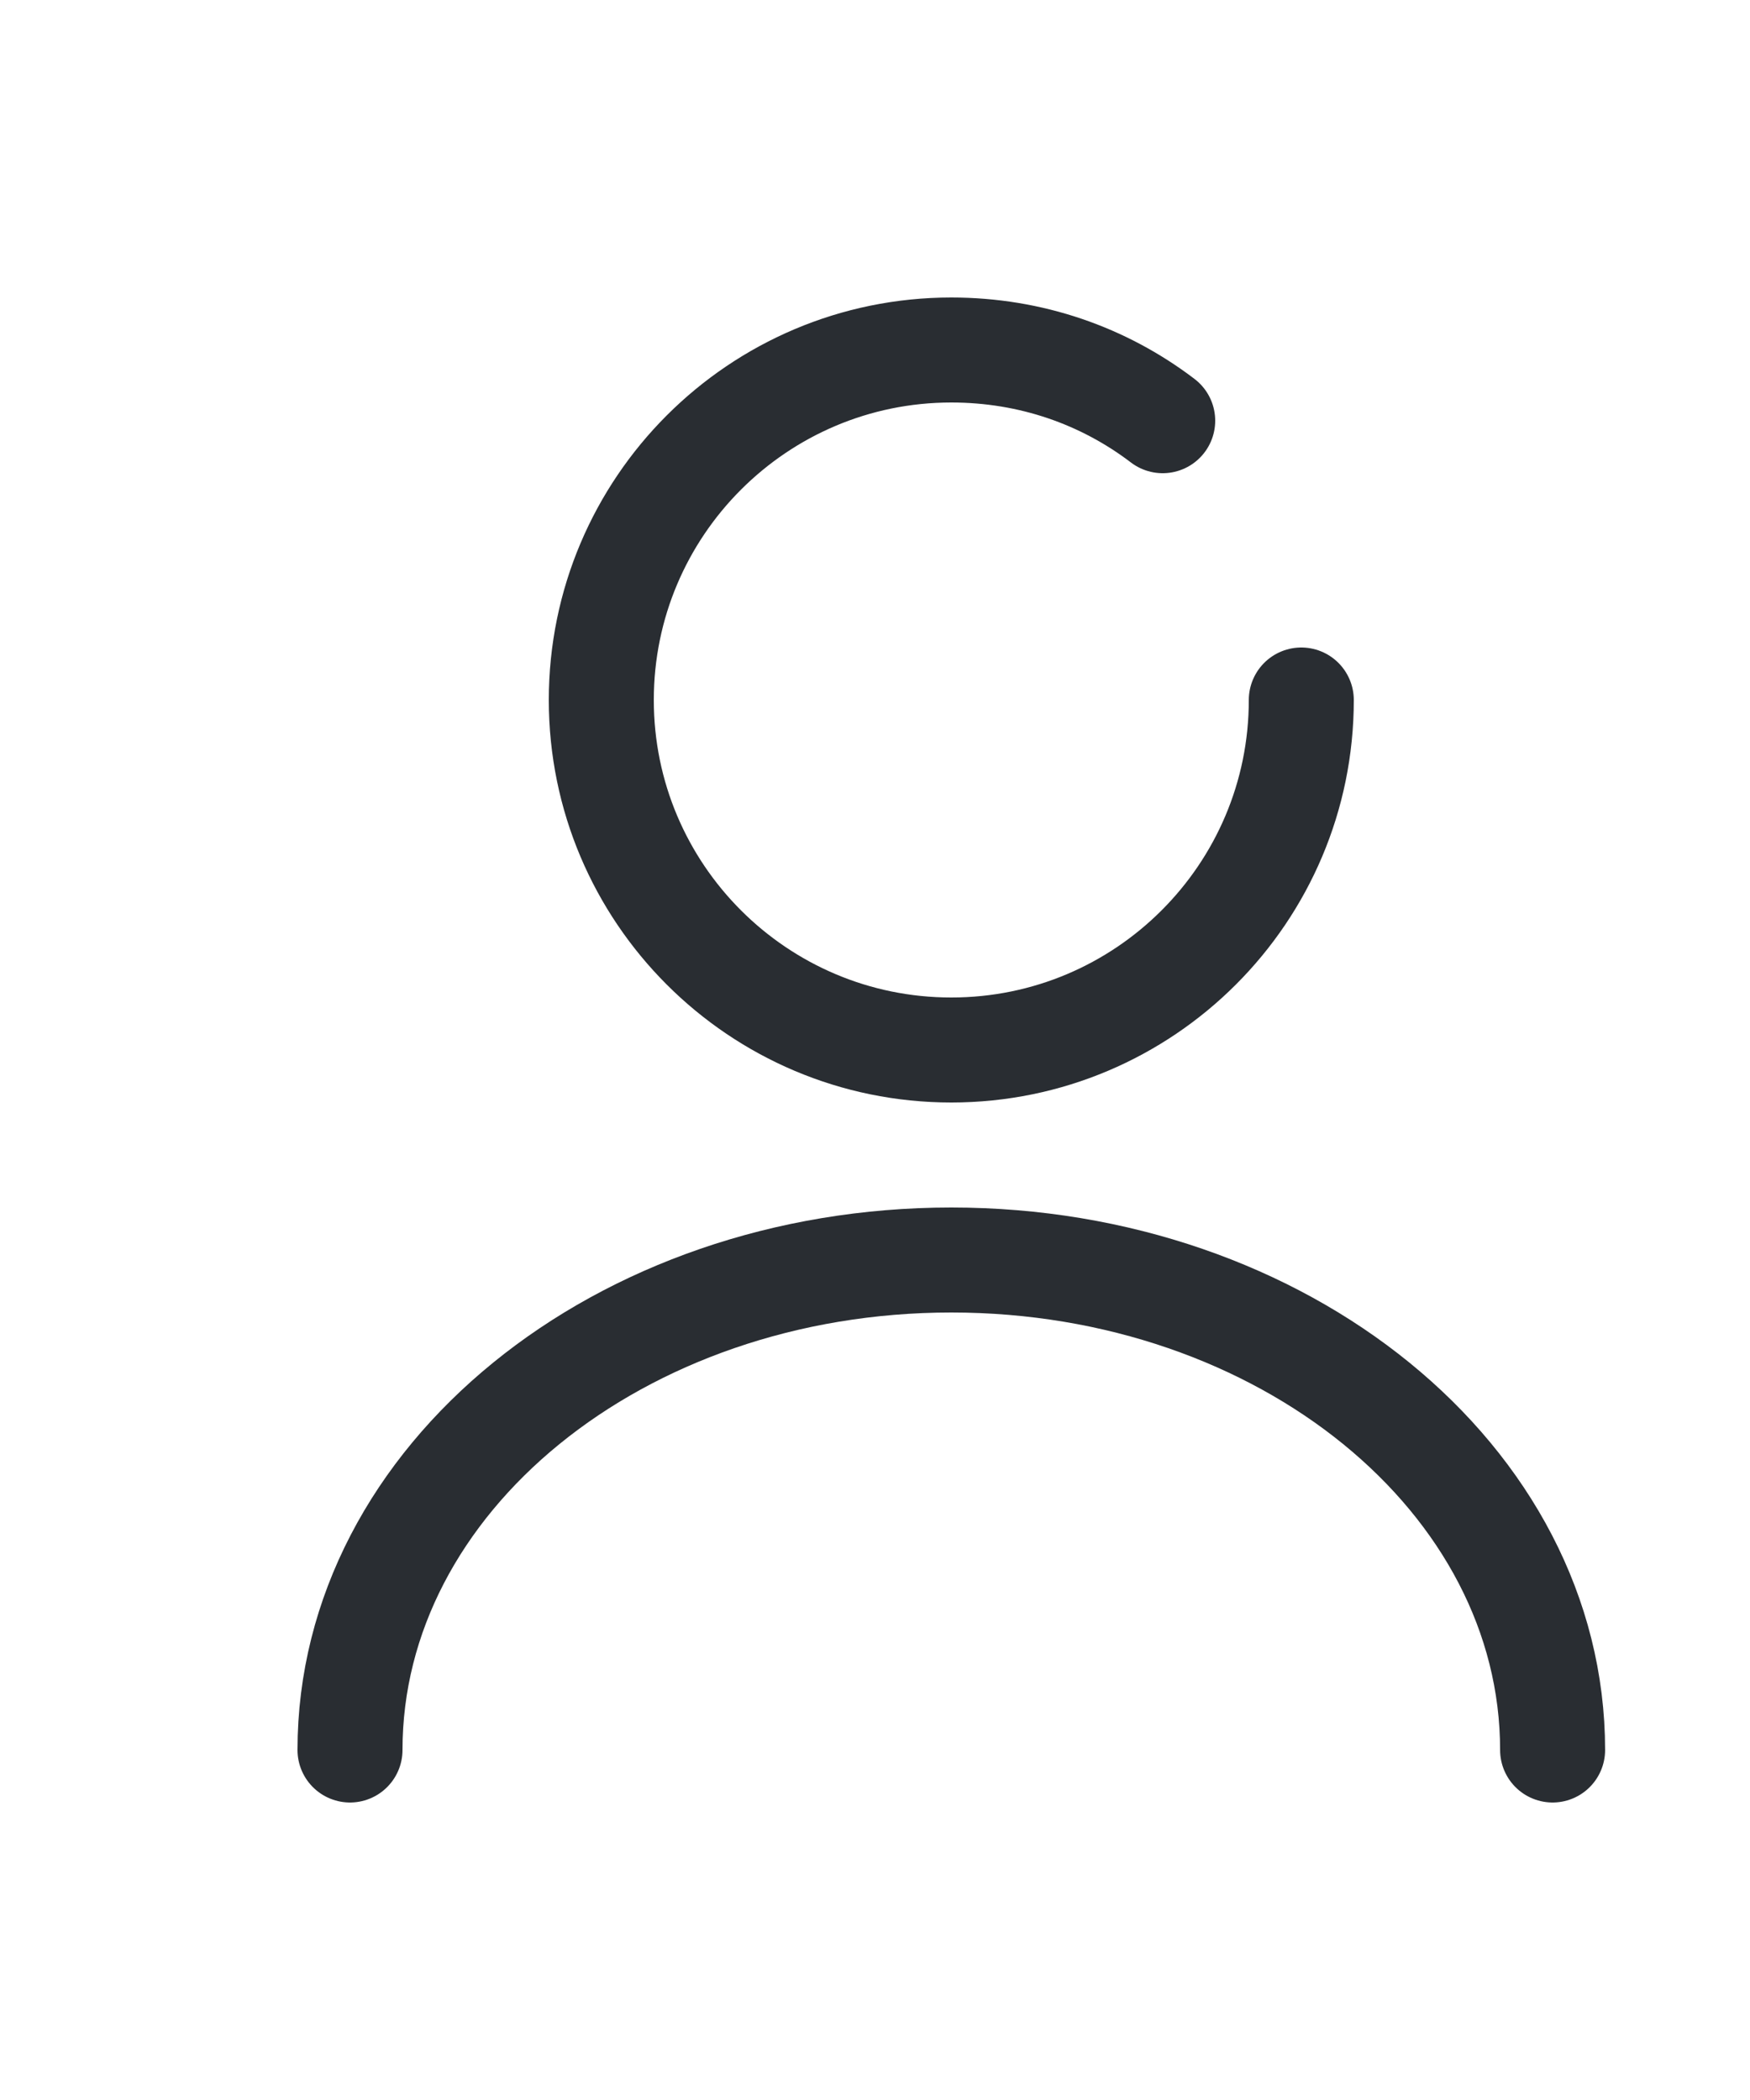 <svg width="5" height="6" viewBox="0 0 5 6" fill="none" xmlns="http://www.w3.org/2000/svg">
<g id="&#240;&#159;&#166;&#134; icon &#34;user&#34;">
<g id="Group">
<path id="Vector" d="M3.322 1.202C3.154 1.074 2.946 1 2.718 1C2.166 1 1.718 1.448 1.718 2C1.718 2.552 2.166 3 2.718 3C3.27 3 3.718 2.552 3.718 2" stroke="#292D32" stroke-width="0.3" stroke-linecap="round" stroke-linejoin="round"/>
<path id="Vector_2" d="M4.436 5C4.436 4.226 3.666 3.6 2.718 3.6C1.77 3.6 1 4.226 1 5" stroke="#292D32" stroke-width="0.3" stroke-linecap="round" stroke-linejoin="round"/>
</g>
</g>
</svg>
